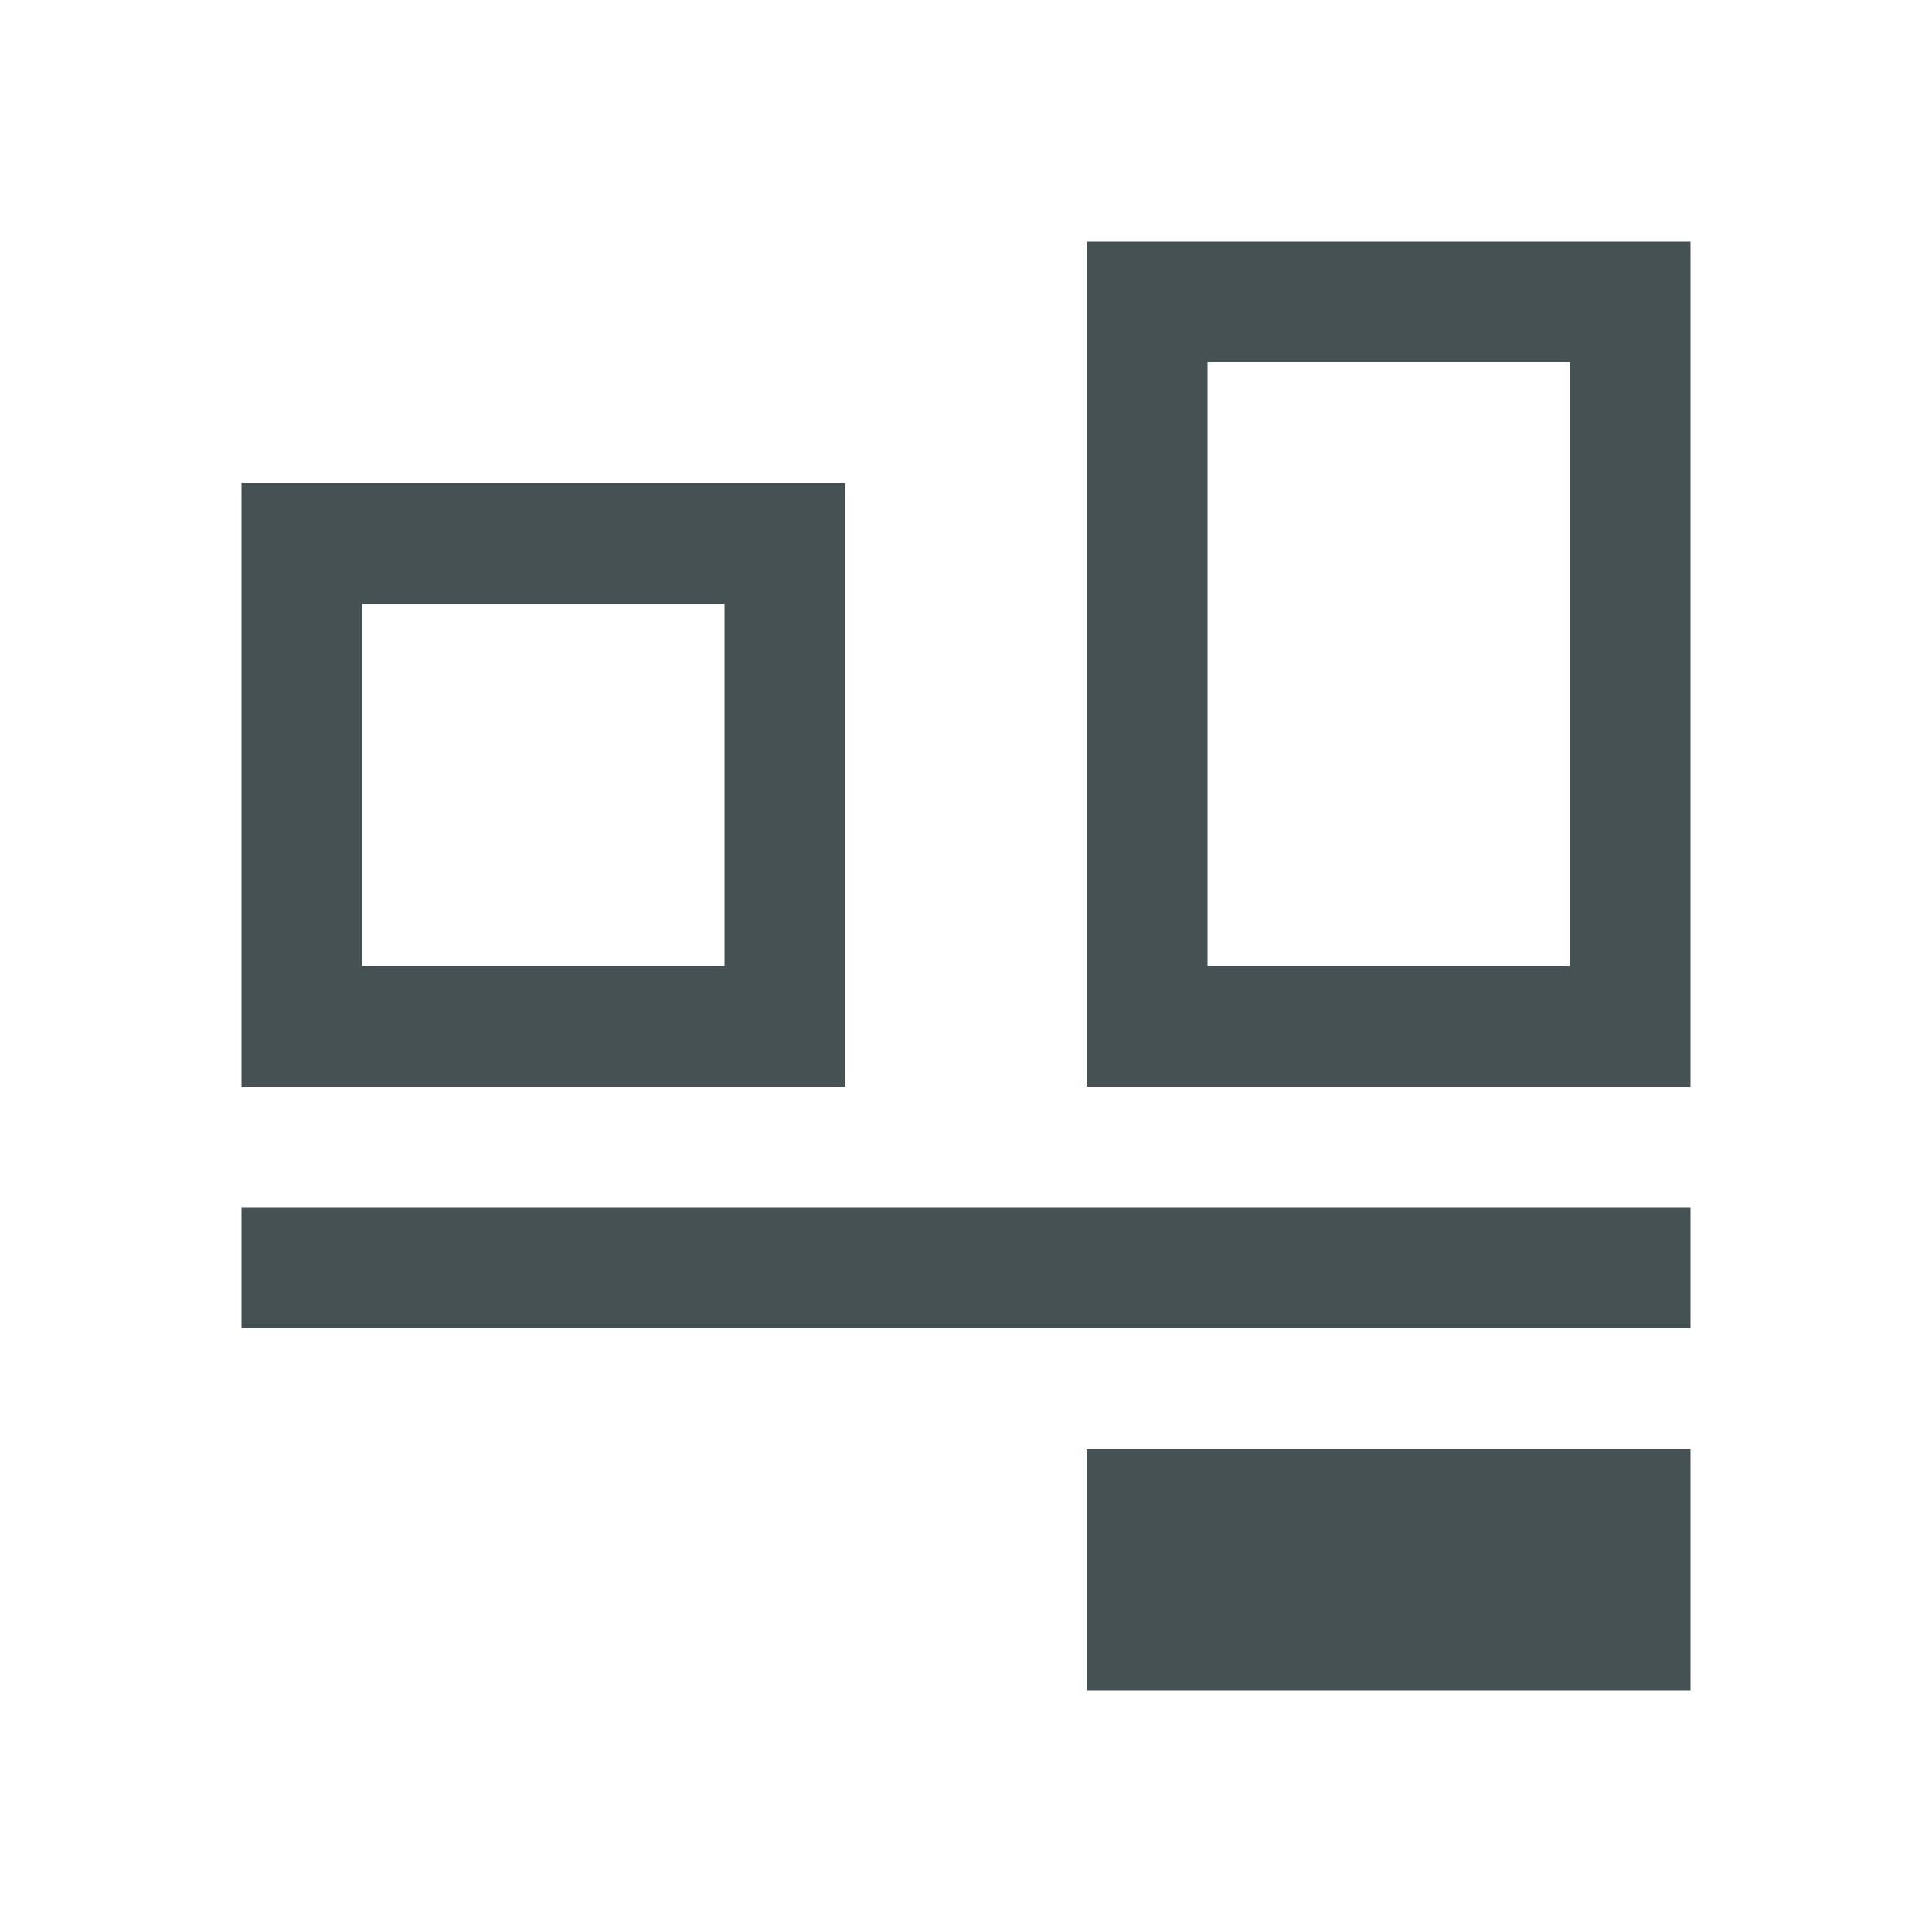 <svg xmlns="http://www.w3.org/2000/svg" viewBox="0 0 16 16"><path d="M9 2v7h5V2zm1 1h3v5h-3V3M2 4v5h5V4zm1 1h3v3H3zm-1 5v1h12v-1zm7 2v2h5v-2z" style="color:#465153;fill:currentColor;fill-opacity:1;stroke:none"/></svg>